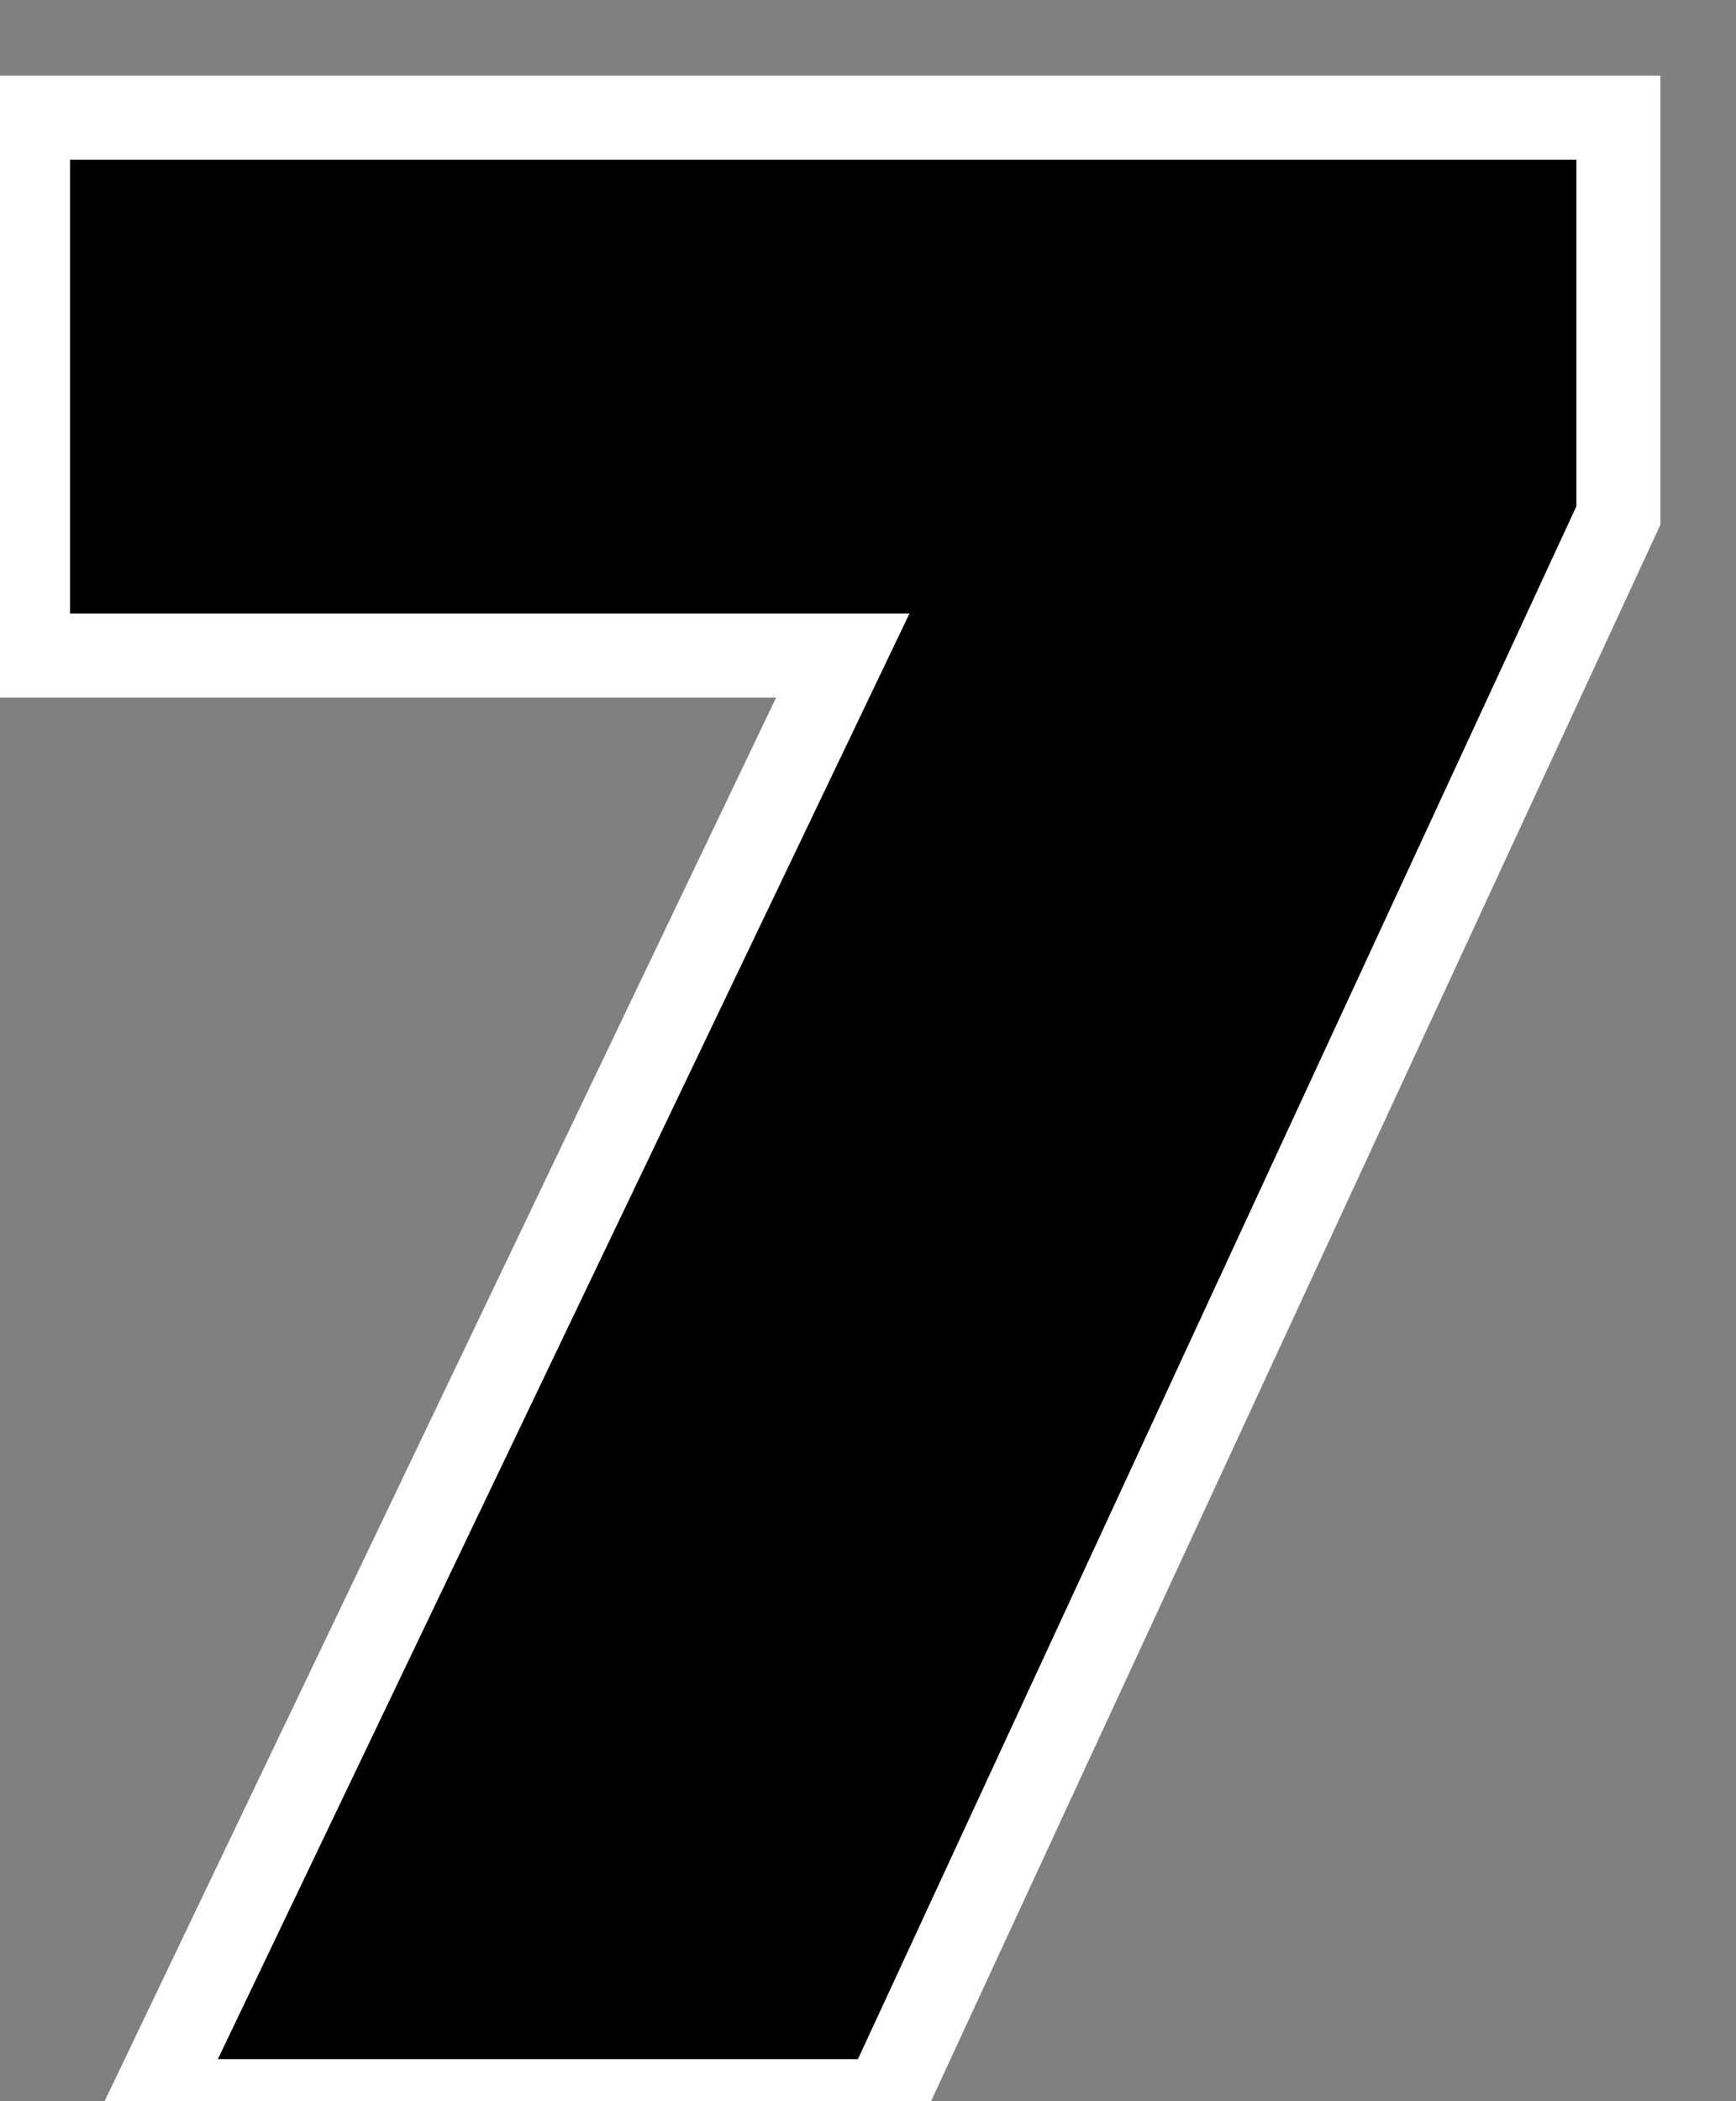 <svg width="62" height="75" viewBox="0 0 62 75" fill="none" xmlns="http://www.w3.org/2000/svg">
<rect x="0" y="0" width="62" height="75" fill="#808080" stroke="none"/>
<path d="M30.1 23.4H1V4.2H57.8V18.4L31.6 75H5.4L30.1 23.4Z" fill="black"/>
<path d="M30.1 23.4L31.453 24.048L32.481 21.9H30.1V23.4ZM1 23.4H-0.5V24.9H1V23.4ZM1 4.2V2.7H-0.5V4.2H1ZM57.8 4.2H59.3V2.7H57.8V4.2ZM57.8 18.4L59.161 19.03L59.3 18.73V18.4H57.8ZM31.6 75V76.5H32.559L32.961 75.63L31.6 75ZM5.4 75L4.047 74.352L3.019 76.5H5.4V75ZM30.1 21.9H1V24.9H30.1V21.9ZM2.5 23.4V4.2H-0.5V23.4H2.5ZM1 5.7H57.8V2.7H1V5.7ZM56.3 4.2V18.4H59.3V4.2H56.3ZM56.439 17.77L30.239 74.37L32.961 75.63L59.161 19.03L56.439 17.77ZM31.6 73.5H5.4V76.5H31.6V73.5ZM6.753 75.648L31.453 24.048L28.747 22.752L4.047 74.352L6.753 75.648Z" fill="white"/>
</svg>
